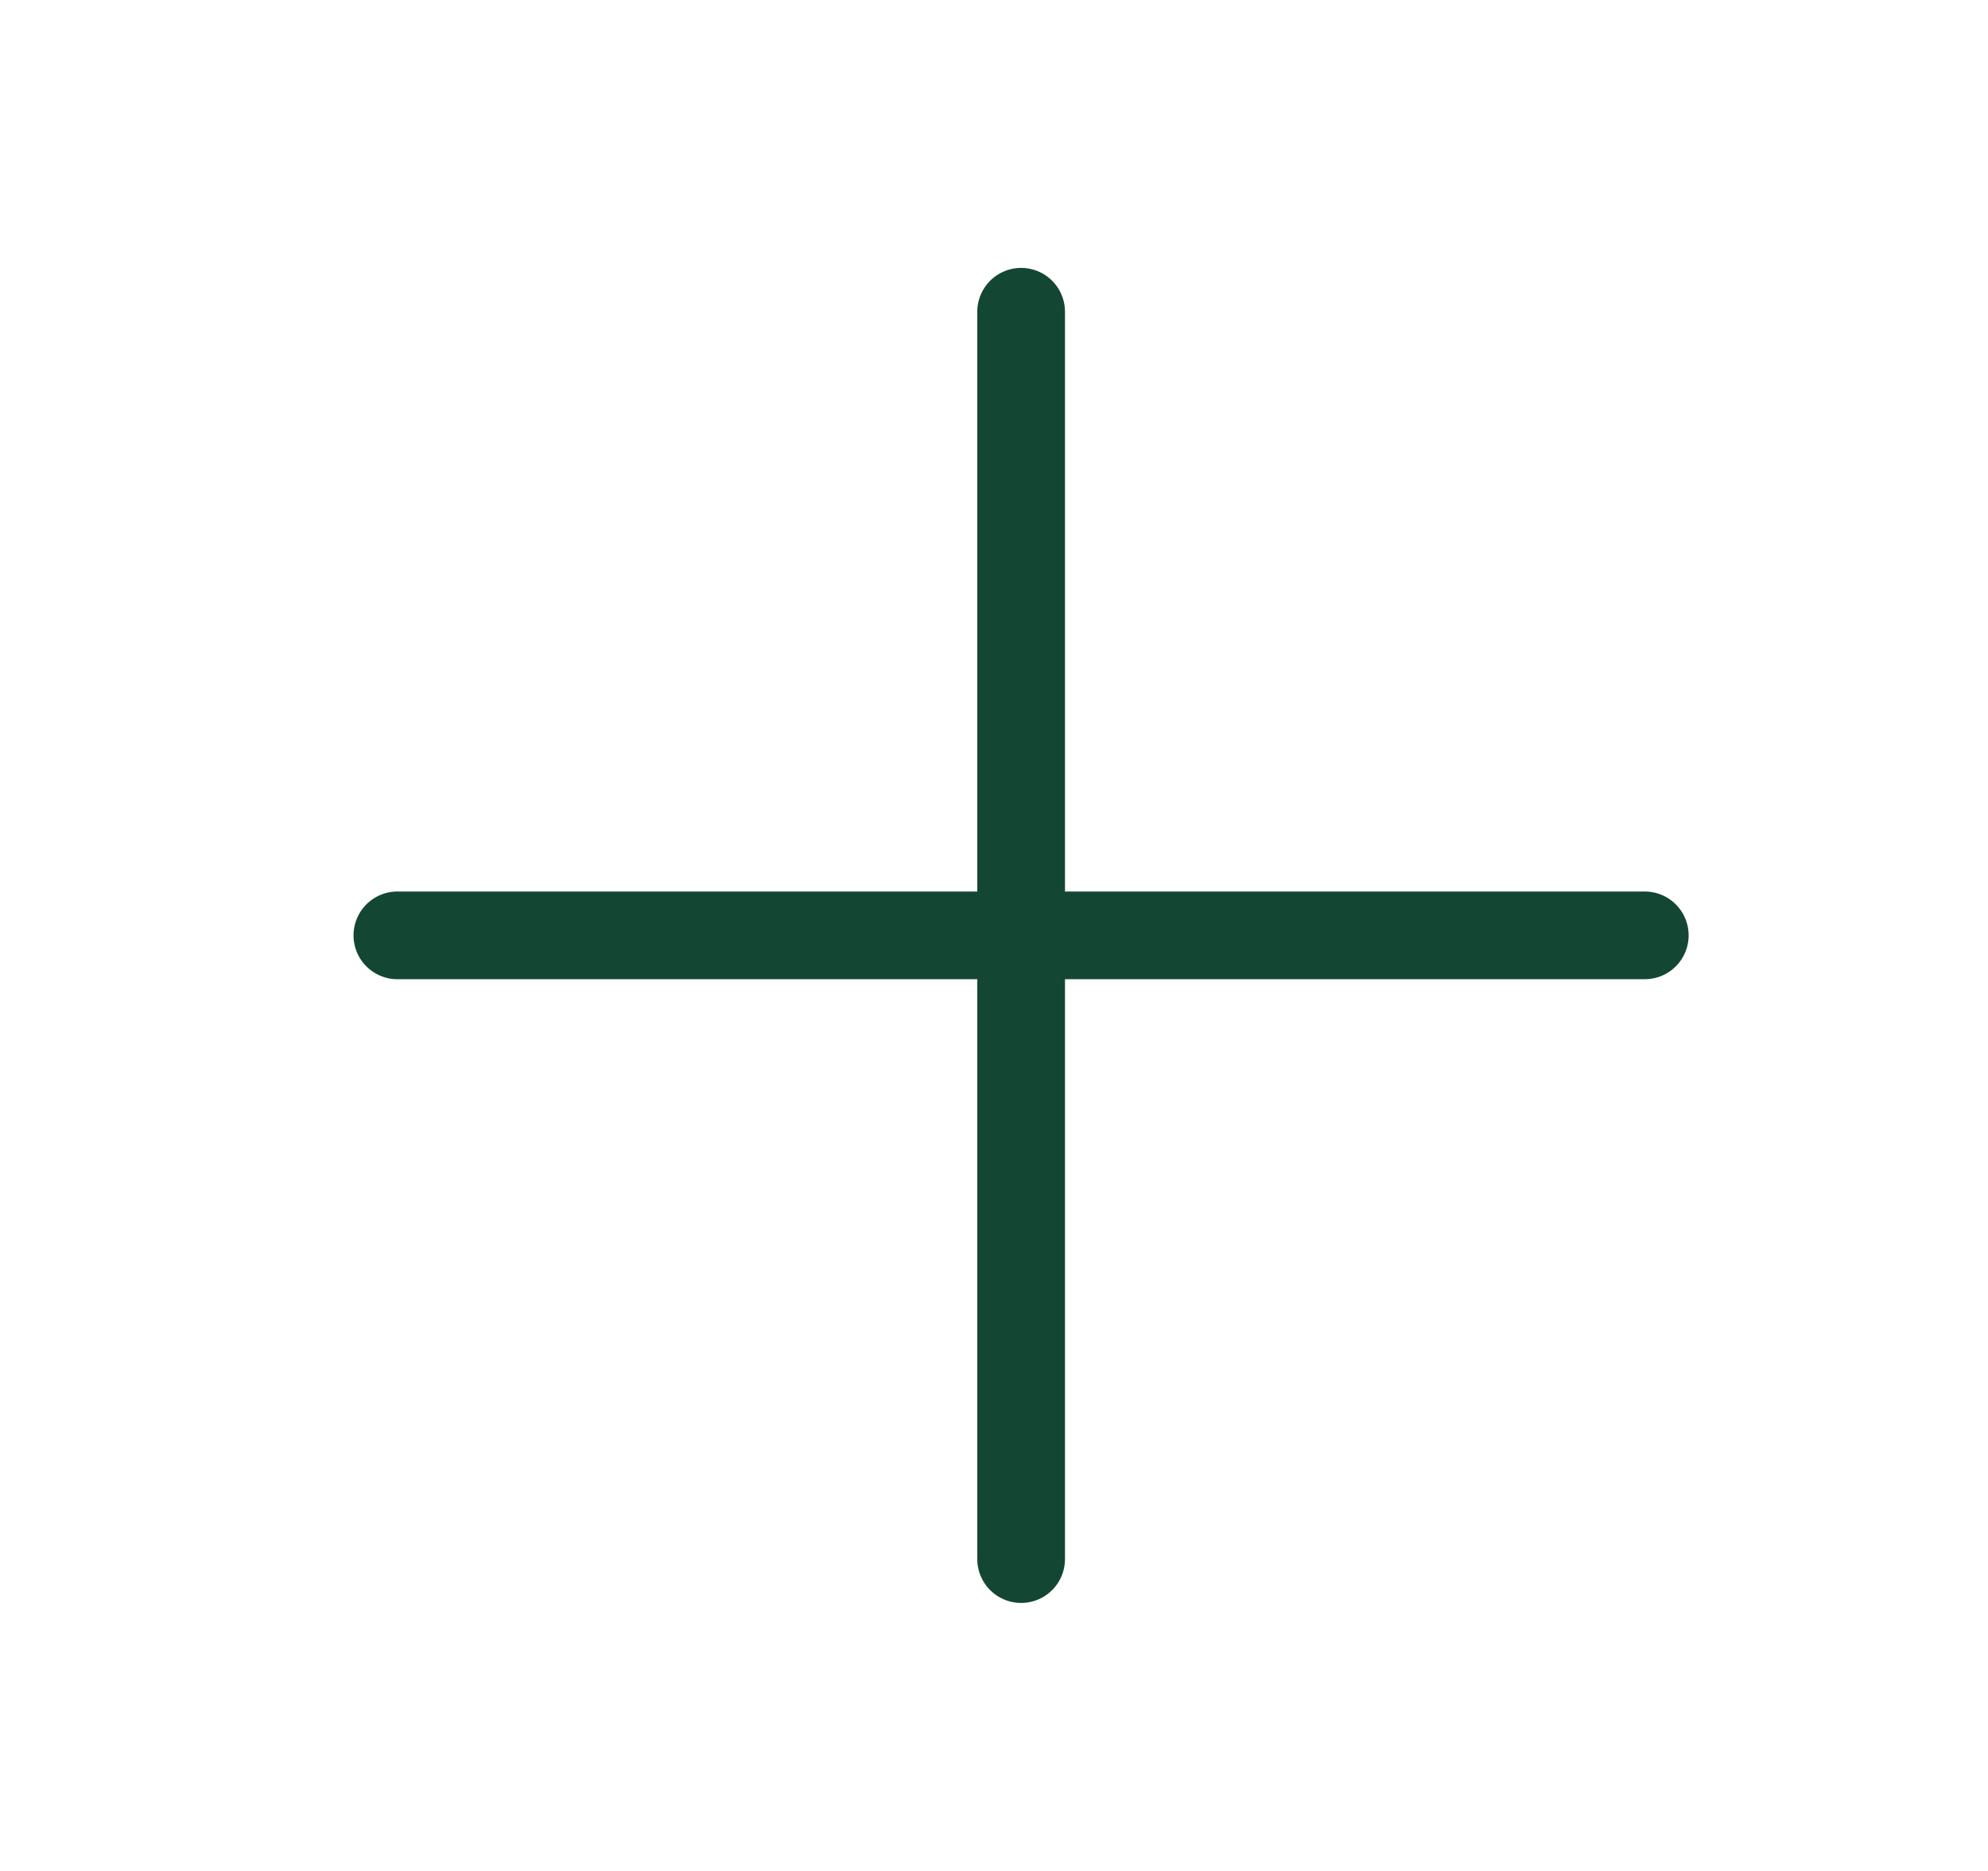 <svg width="17" height="16" viewBox="0 0 17 16" fill="none" xmlns="http://www.w3.org/2000/svg">
<path d="M14.065 7.999L3.398 7.999M8.732 2.666L8.732 13.333" stroke="#144733" stroke-width="0.75" stroke-linecap="round" stroke-linejoin="round"/>
</svg>
